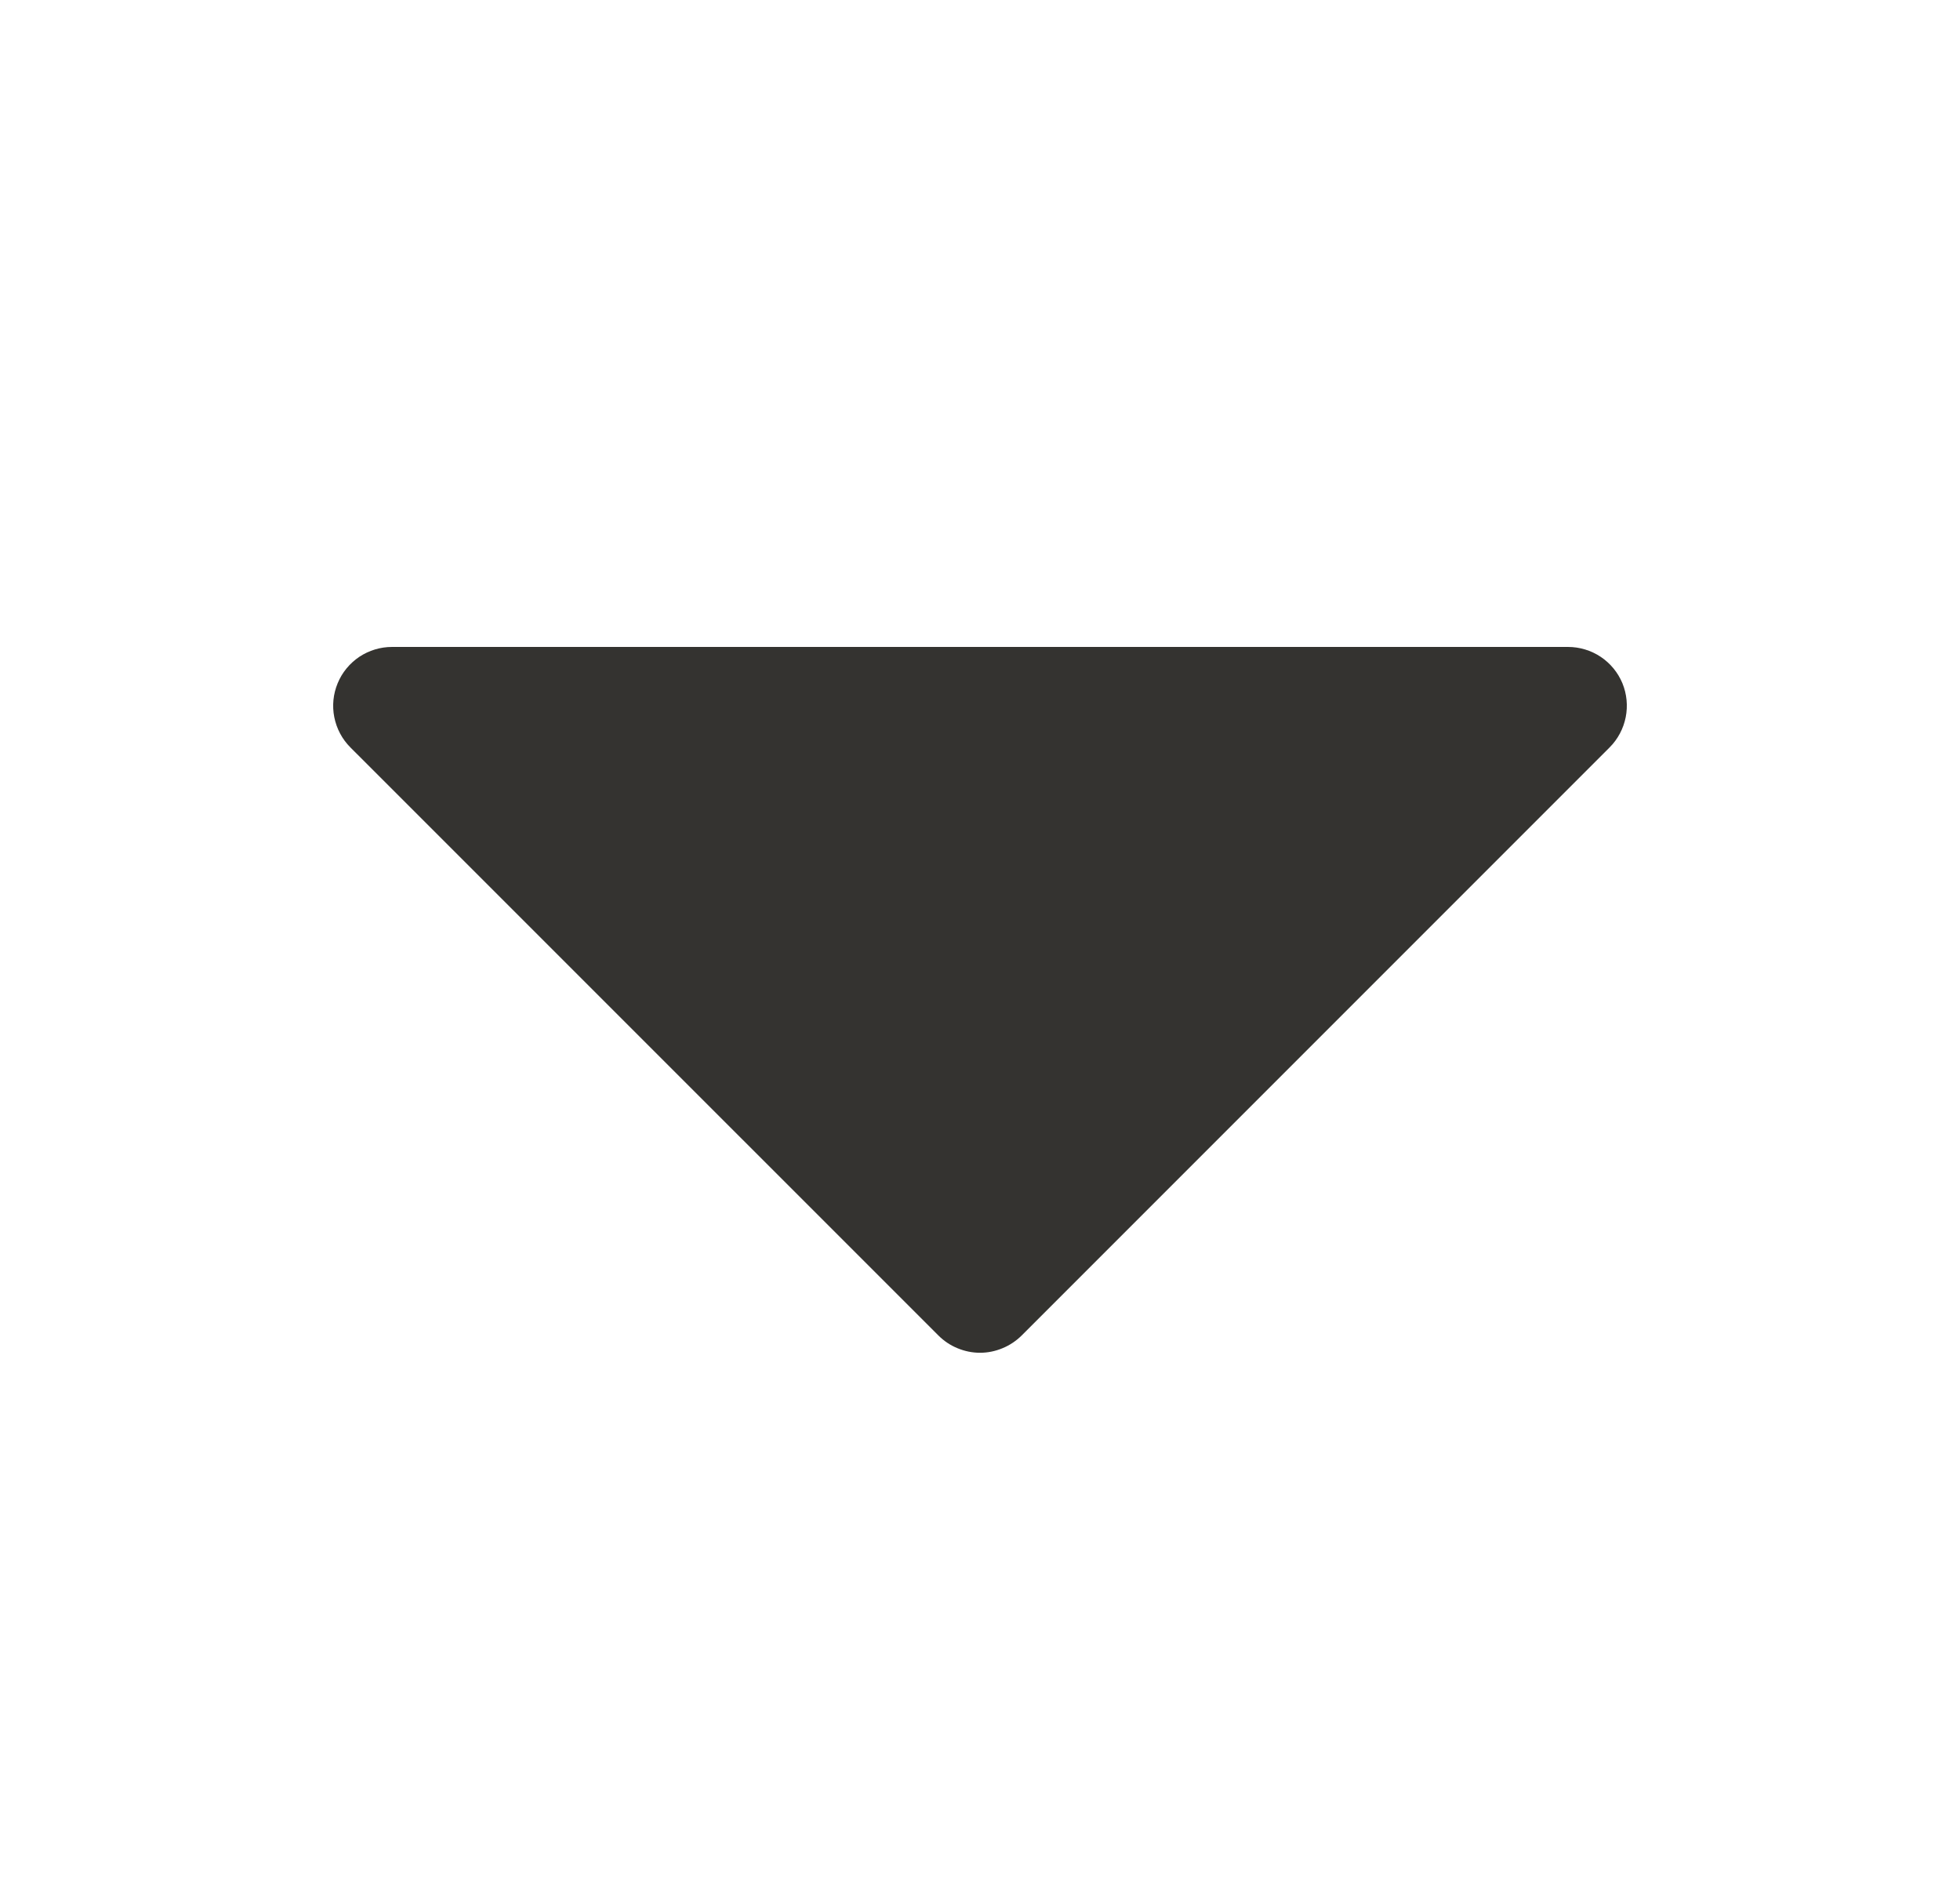 <svg width="25" height="24" viewBox="0 0 25 24" fill="none" xmlns="http://www.w3.org/2000/svg">
<path d="M20.531 9.531L13.031 17.031C12.961 17.1 12.878 17.156 12.787 17.193C12.696 17.231 12.599 17.251 12.5 17.251C12.402 17.251 12.304 17.231 12.213 17.193C12.122 17.156 12.039 17.1 11.97 17.031L4.469 9.531C4.364 9.426 4.293 9.292 4.264 9.146C4.235 9.001 4.25 8.85 4.307 8.713C4.363 8.576 4.46 8.459 4.583 8.376C4.707 8.294 4.852 8.25 5 8.25H20C20.148 8.25 20.294 8.294 20.417 8.376C20.541 8.459 20.637 8.576 20.694 8.713C20.75 8.85 20.765 9.001 20.736 9.146C20.707 9.292 20.636 9.426 20.531 9.531Z" fill="#343330"/>
</svg>
